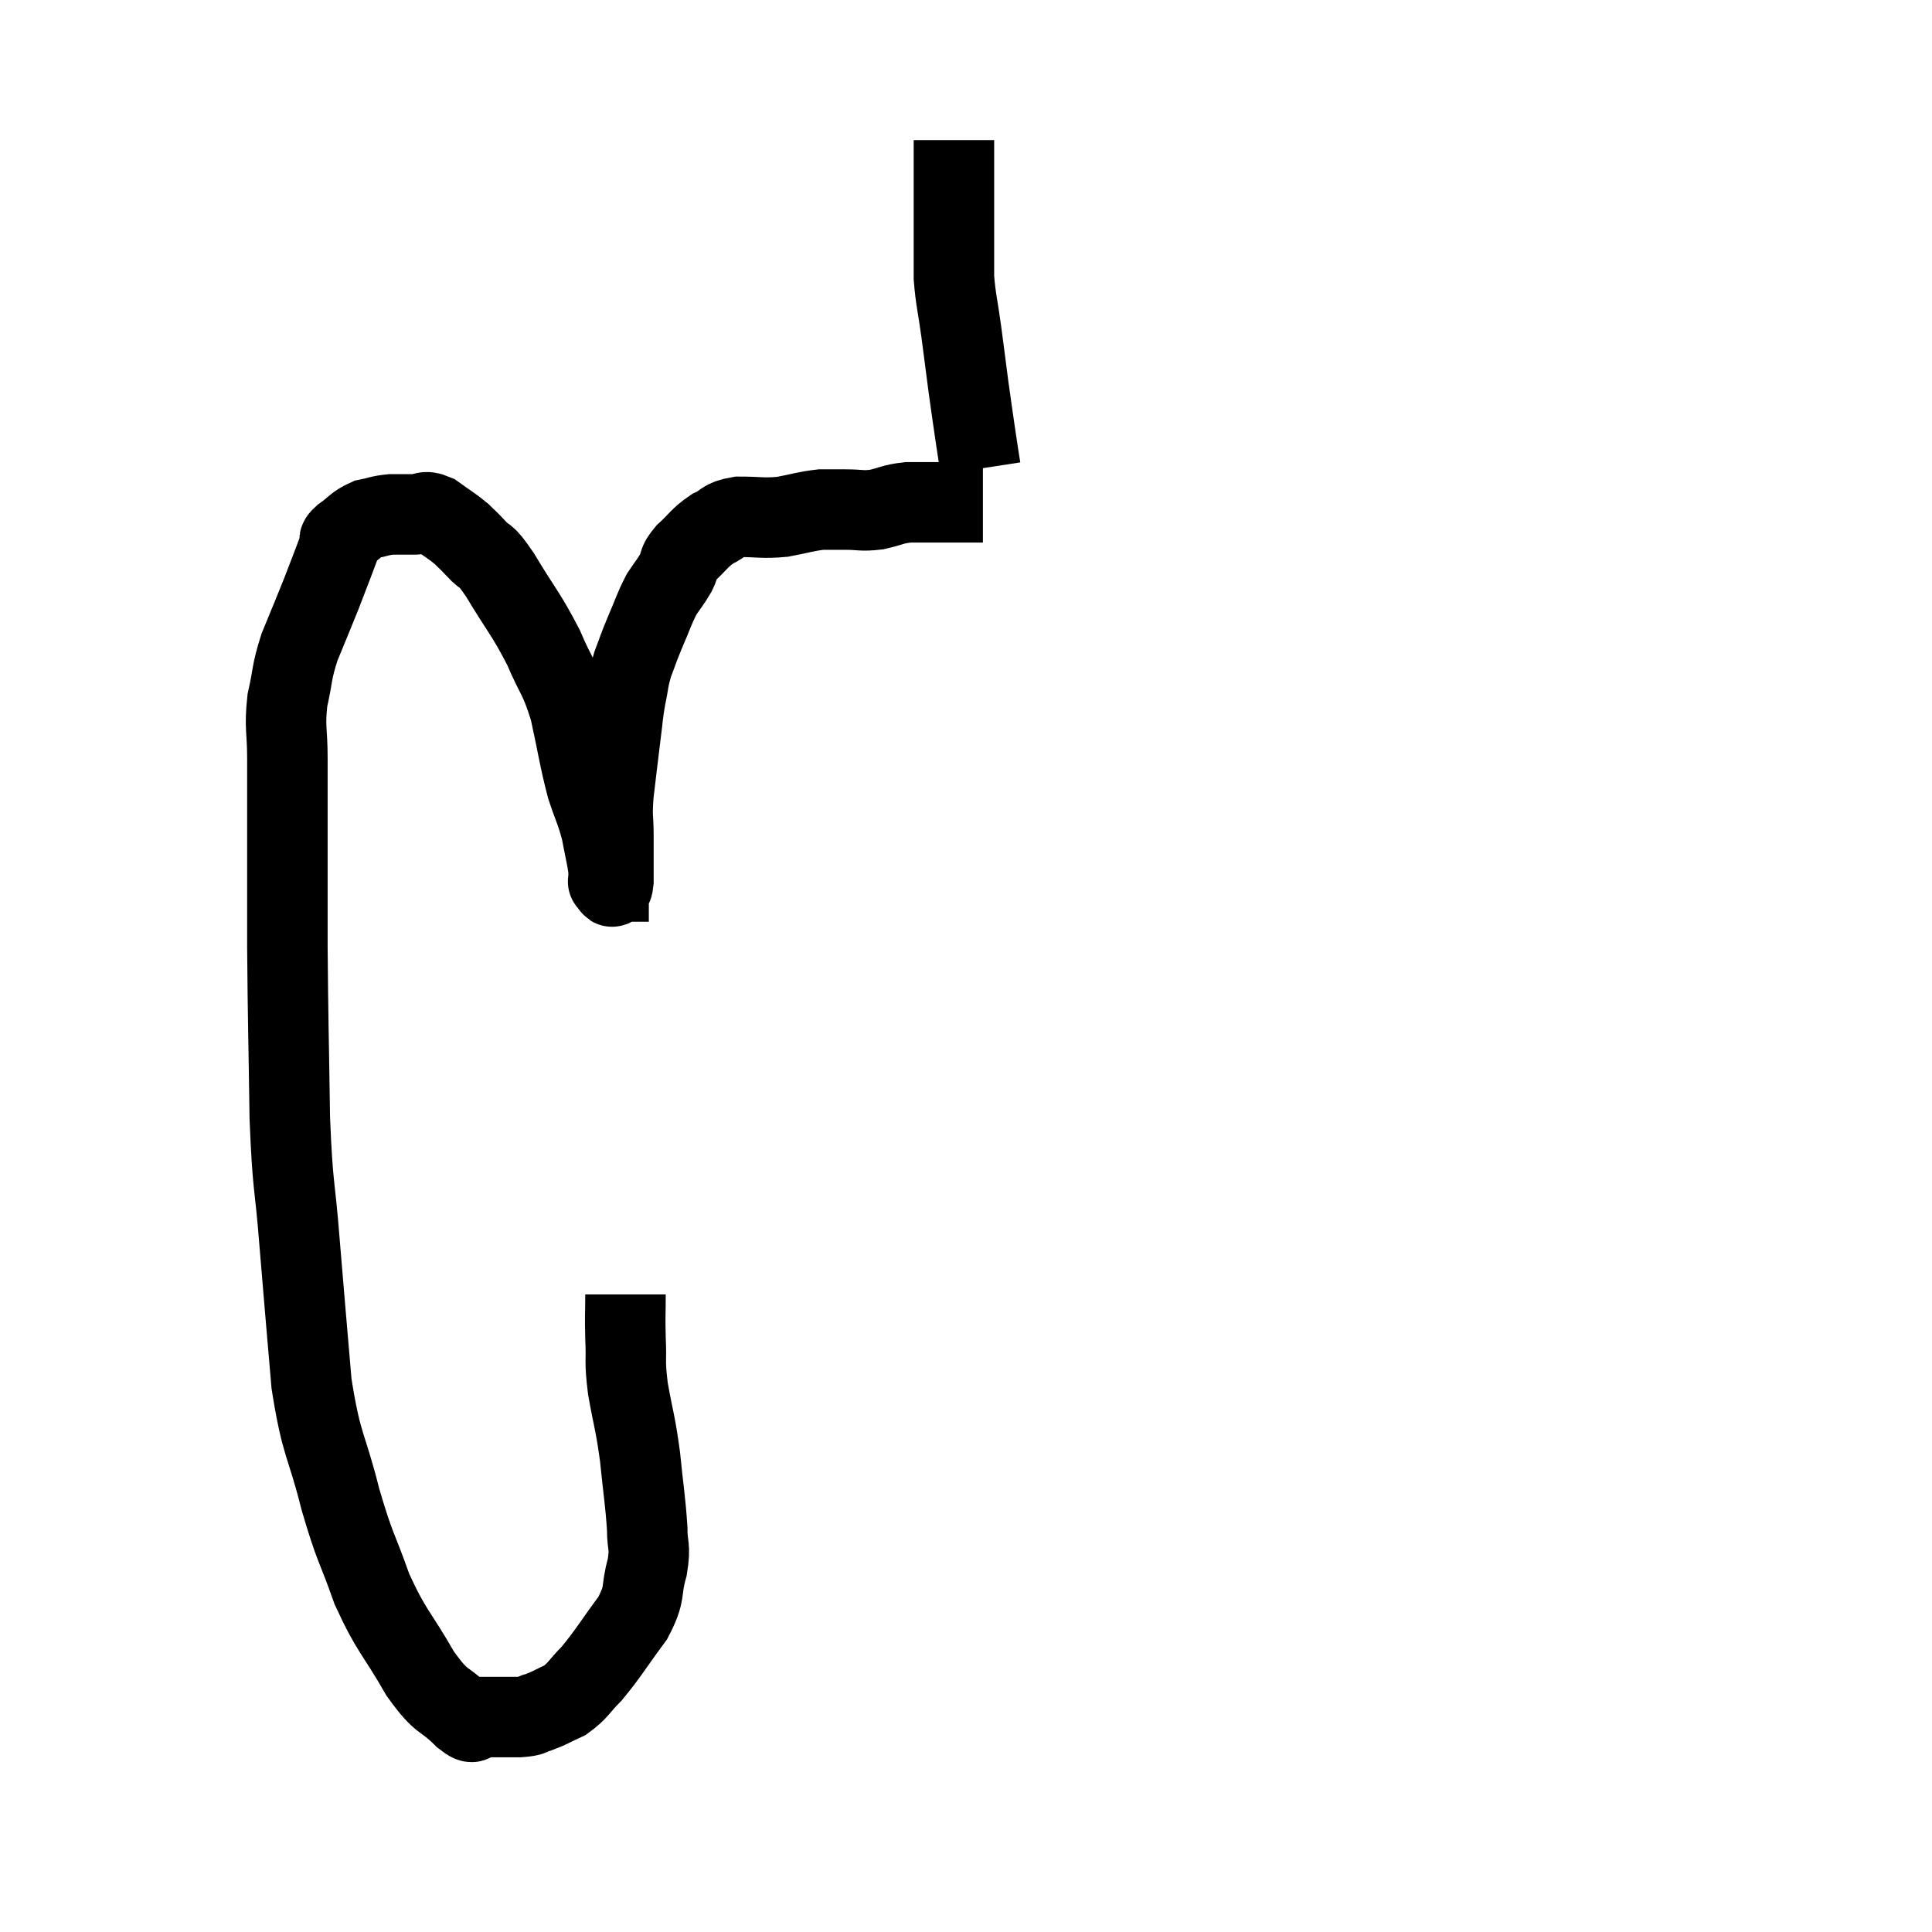 <svg width="48" height="48" viewBox="0 0 48 48" xmlns="http://www.w3.org/2000/svg"><path d="M 15.54 32.16 C 15.54 32.7, 15.525 32.655, 15.54 33.24 C 15.57 33.87, 15.51 33.765, 15.6 34.5 C 15.75 35.34, 15.78 35.31, 15.9 36.18 C 15.99 37.08, 16.035 37.29, 16.08 37.98 C 16.08 38.46, 16.17 38.385, 16.08 38.94 C 15.9 39.57, 16.065 39.54, 15.72 40.2 C 15.21 40.89, 15.12 41.07, 14.7 41.58 C 14.37 41.91, 14.37 42, 14.04 42.24 C 13.71 42.39, 13.665 42.435, 13.38 42.54 C 13.14 42.6, 13.29 42.63, 12.9 42.66 C 12.36 42.66, 12.165 42.66, 11.82 42.66 C 11.67 42.66, 11.865 42.93, 11.52 42.66 C 10.98 42.12, 11.01 42.375, 10.44 41.58 C 9.84 40.53, 9.735 40.56, 9.24 39.48 C 8.85 38.37, 8.835 38.535, 8.46 37.26 C 8.1 35.82, 7.995 35.985, 7.74 34.38 C 7.59 32.61, 7.575 32.49, 7.44 30.84 C 7.32 29.31, 7.275 29.61, 7.2 27.78 C 7.17 25.65, 7.155 25.395, 7.14 23.52 C 7.14 21.9, 7.14 21.45, 7.14 20.28 C 7.14 19.56, 7.14 19.56, 7.14 18.84 C 7.14 18.12, 7.065 18.09, 7.14 17.4 C 7.29 16.74, 7.23 16.74, 7.44 16.08 C 7.71 15.42, 7.77 15.285, 7.98 14.76 C 8.13 14.37, 8.16 14.295, 8.28 13.98 C 8.37 13.74, 8.415 13.62, 8.46 13.5 C 8.46 13.5, 8.445 13.545, 8.46 13.5 C 8.49 13.41, 8.355 13.47, 8.52 13.32 C 8.82 13.11, 8.82 13.035, 9.12 12.9 C 9.42 12.84, 9.42 12.81, 9.72 12.78 C 10.02 12.78, 10.05 12.78, 10.32 12.78 C 10.56 12.78, 10.515 12.66, 10.8 12.78 C 11.13 13.02, 11.205 13.05, 11.46 13.26 C 11.64 13.44, 11.58 13.365, 11.82 13.62 C 12.12 13.95, 12 13.665, 12.42 14.28 C 12.96 15.18, 13.065 15.24, 13.5 16.08 C 13.83 16.86, 13.89 16.77, 14.16 17.64 C 14.37 18.6, 14.385 18.81, 14.58 19.56 C 14.76 20.1, 14.805 20.13, 14.94 20.64 C 15.03 21.12, 15.075 21.285, 15.12 21.6 C 15.12 21.75, 15.12 21.825, 15.12 21.9 C 15.12 21.9, 15.09 21.9, 15.12 21.9 C 15.18 21.9, 15.21 22.185, 15.24 21.9 C 15.24 21.33, 15.24 21.3, 15.24 20.76 C 15.24 20.25, 15.195 20.37, 15.24 19.74 C 15.33 18.99, 15.345 18.84, 15.42 18.24 C 15.48 17.79, 15.465 17.775, 15.54 17.34 C 15.63 16.92, 15.6 16.905, 15.72 16.5 C 15.87 16.11, 15.84 16.155, 16.02 15.72 C 16.23 15.24, 16.245 15.135, 16.44 14.76 C 16.62 14.49, 16.65 14.475, 16.8 14.22 C 16.92 13.98, 16.815 14.01, 17.04 13.74 C 17.37 13.44, 17.37 13.365, 17.7 13.14 C 18.03 12.99, 17.925 12.915, 18.36 12.84 C 18.9 12.84, 18.93 12.885, 19.44 12.84 C 19.92 12.75, 20.01 12.705, 20.4 12.66 C 20.7 12.66, 20.655 12.66, 21 12.66 C 21.39 12.66, 21.39 12.705, 21.78 12.66 C 22.17 12.57, 22.17 12.525, 22.56 12.48 C 22.95 12.48, 22.995 12.48, 23.34 12.48 C 23.64 12.48, 23.745 12.48, 23.94 12.48 C 24.03 12.48, 24.045 12.48, 24.12 12.48 C 24.18 12.48, 24.165 12.48, 24.24 12.48 C 24.33 12.48, 24.375 12.48, 24.42 12.48 L 24.42 12.48" fill="none" stroke="black" stroke-width="2"></path><path d="M 24.36 11.64 C 24.3 11.25, 24.315 11.37, 24.24 10.86 C 24.15 10.23, 24.15 10.26, 24.06 9.6 C 23.97 8.91, 23.97 8.895, 23.88 8.22 C 23.79 7.56, 23.745 7.455, 23.7 6.9 C 23.7 6.45, 23.7 6.72, 23.7 6 C 23.7 5.01, 23.7 4.65, 23.7 4.02 C 23.7 3.75, 23.7 3.615, 23.7 3.48 C 23.7 3.48, 23.7 3.48, 23.7 3.48 L 23.7 3.48" fill="none" stroke="black" stroke-width="2"></path></svg>